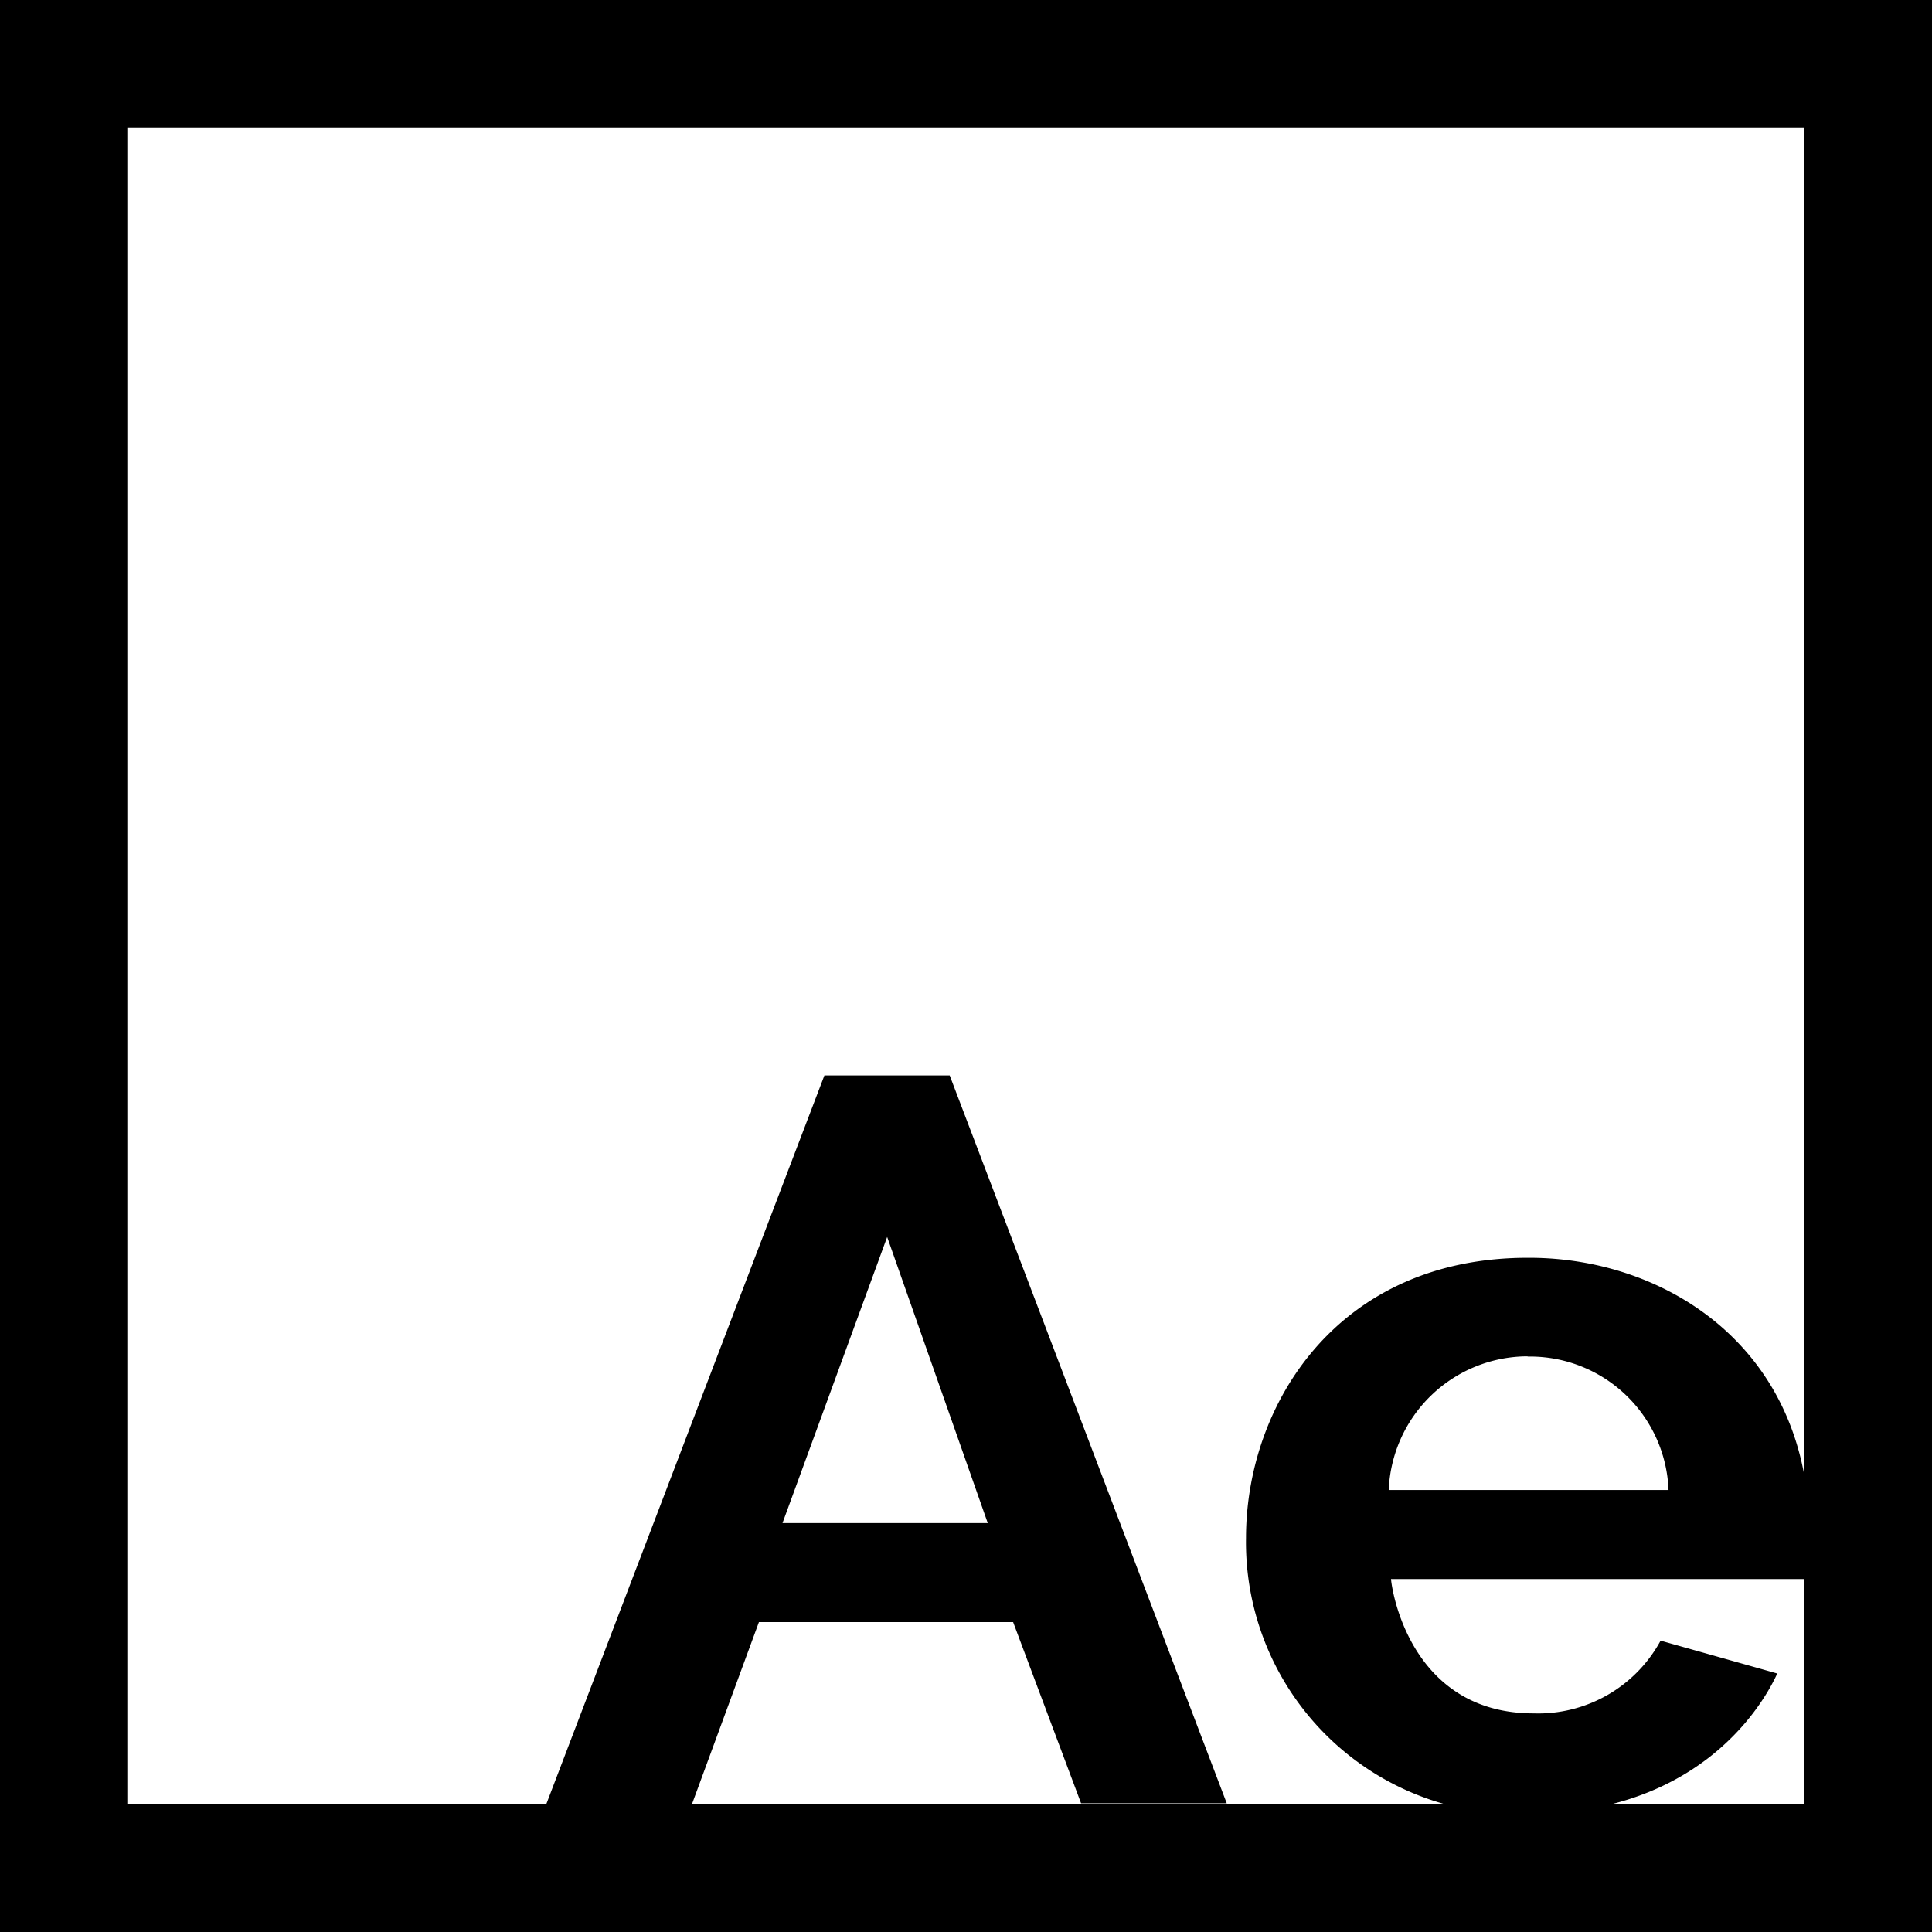 <svg xmlns="http://www.w3.org/2000/svg" viewBox="0 0 85.28 85.28"><title>Adobe After Effect</title><g id="Calque_2" data-name="Calque 2"><g id="Calque_1-2" data-name="Calque 1"><path d="M67.45,80.07c7.21,0,10.17-4.39,11-6.2L73.3,72.42a6.15,6.15,0,0,1-5.61,3.21c-5.2,0-6.2-5-6.29-5.93H79.73a19.78,19.78,0,0,0,.14-2c0-8.19-6.33-12.18-12.36-12.18C59.05,55.48,55,62,55,67.89A12,12,0,0,0,67.45,80.07Zm0-20.19a6.12,6.12,0,0,1,6.2,5.89H61.3A6.15,6.15,0,0,1,67.41,59.87Z"/><path d="M33.5,71.6H44.72l3,8h6.43L41.92,47.47H36.39L24.12,79.62h6.43Zm5.66-17,4.44,12.63H34.54Z"/><path d="M85.28,0H0V85.28H85.28ZM79.62,79.62h-74v-74h74Z"/></g></g></svg>
